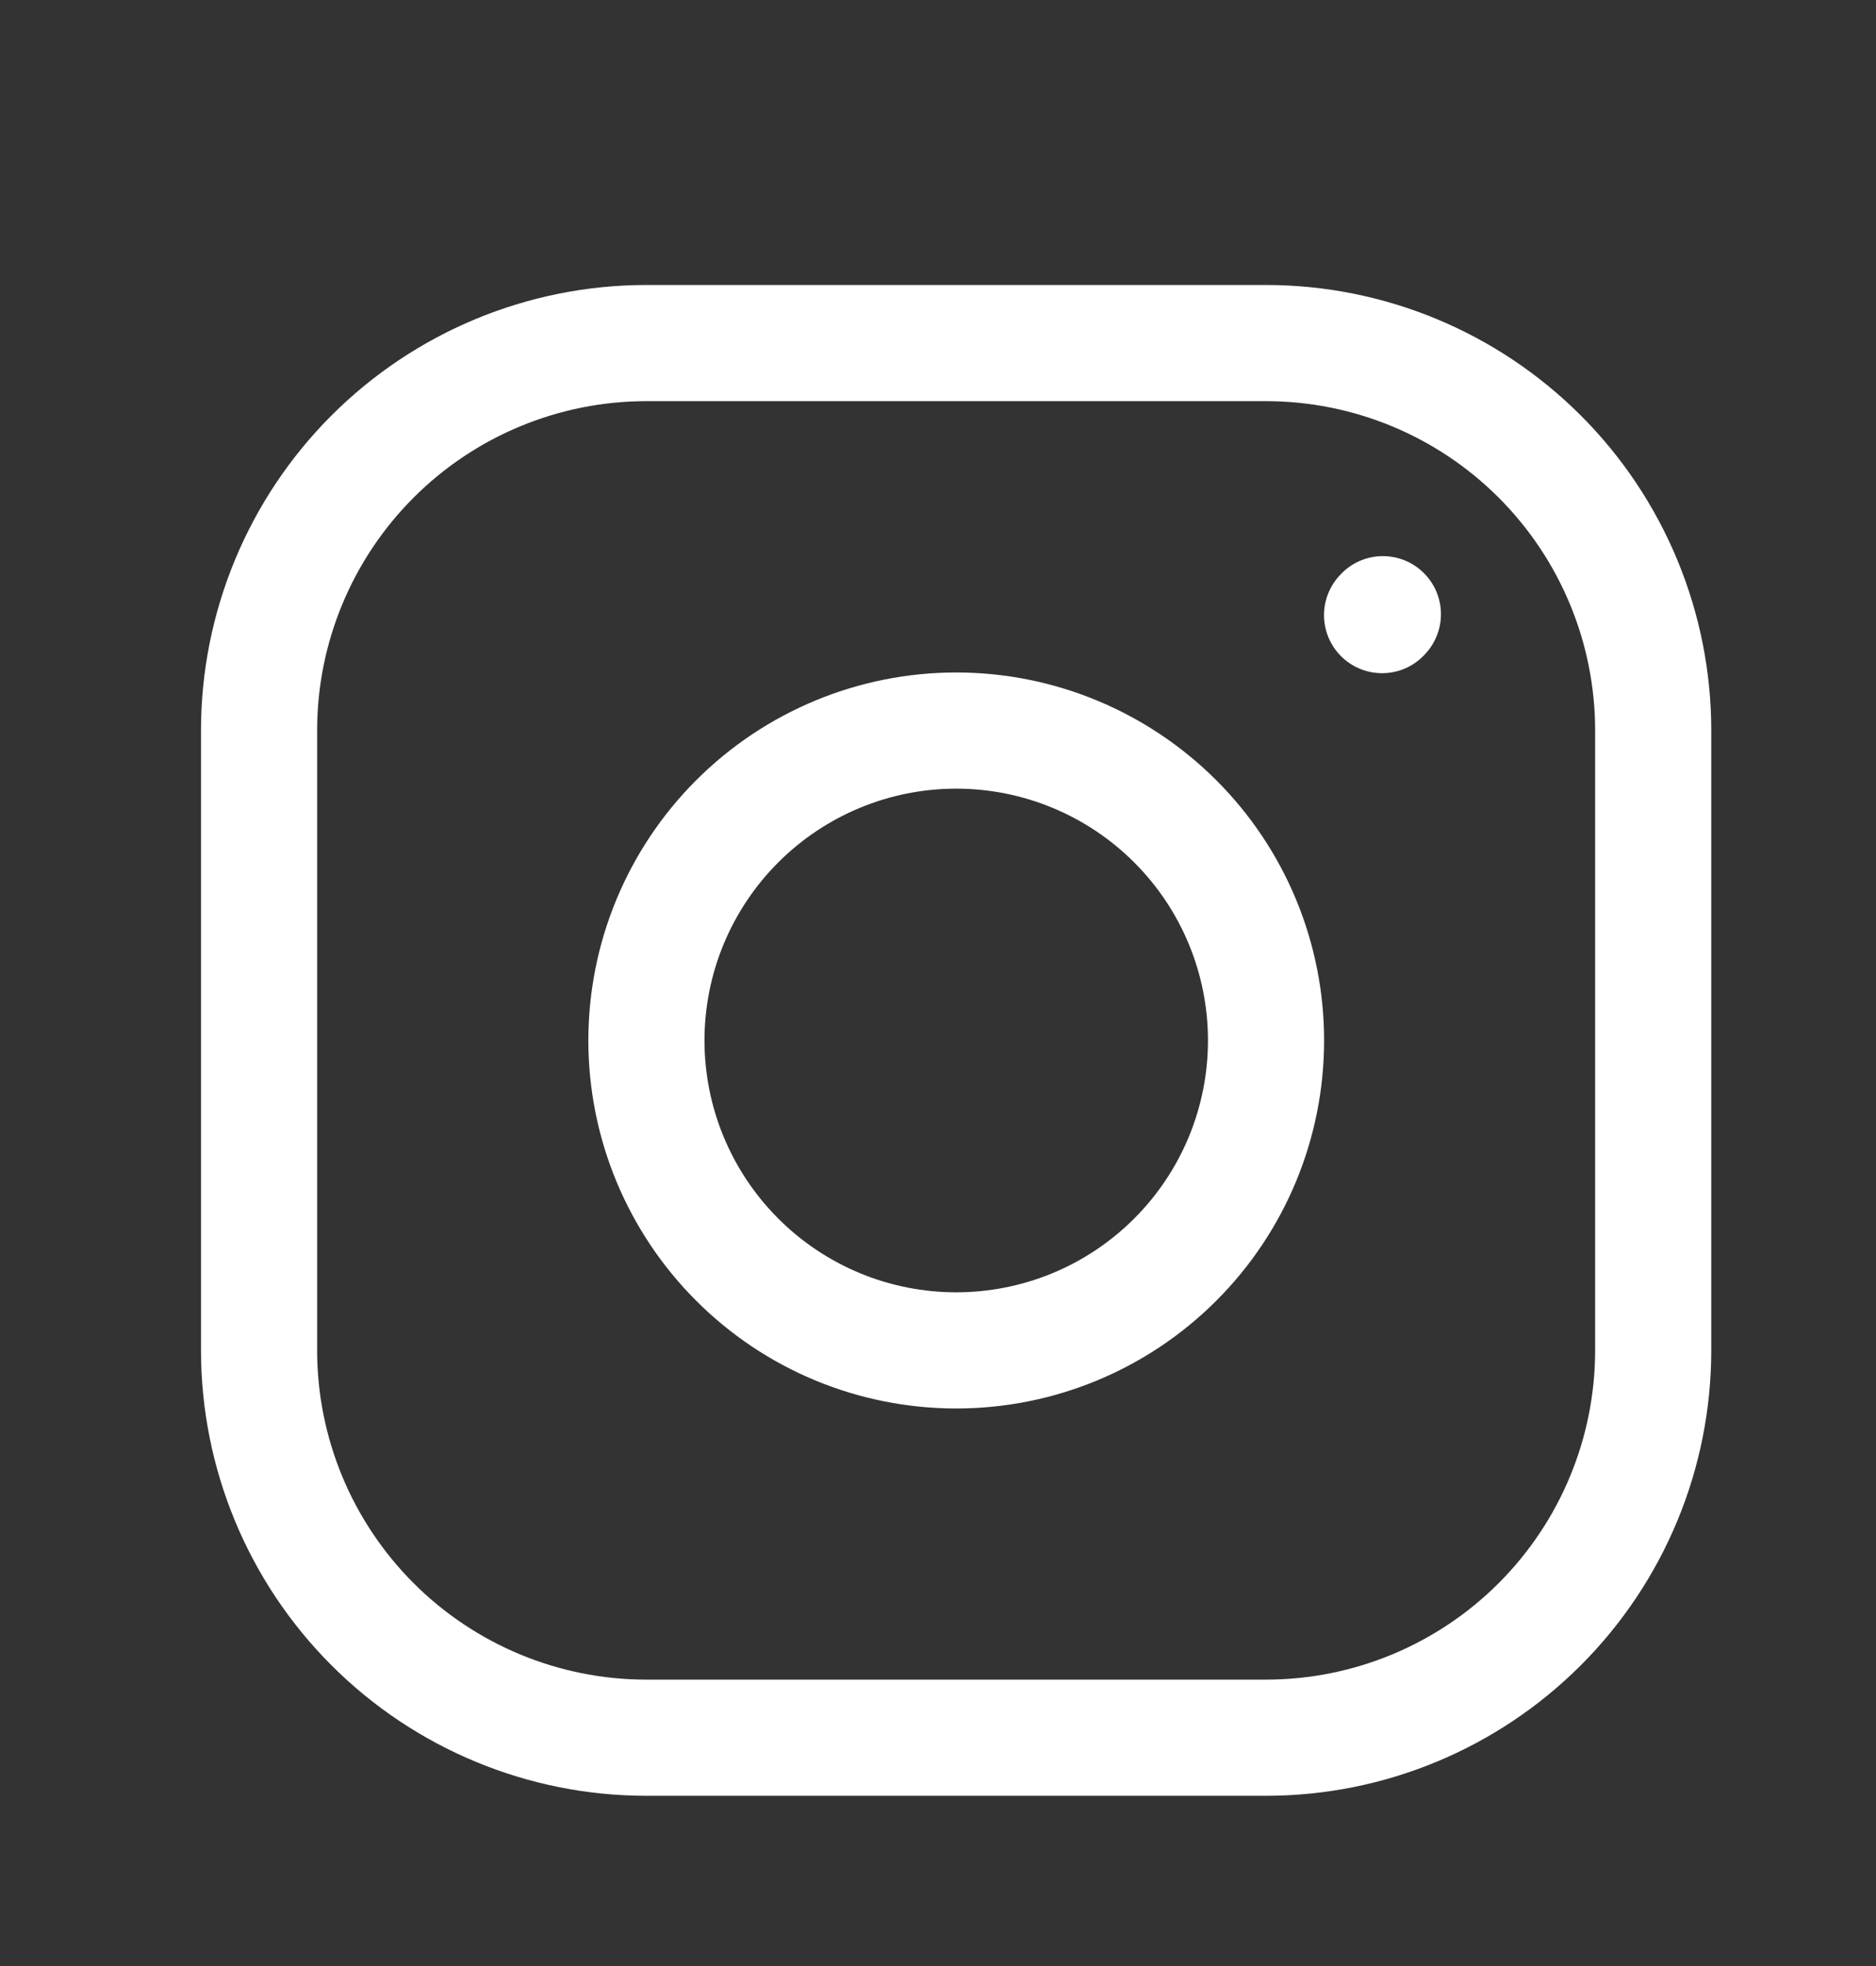 <svg width="21" height="22" viewBox="0 0 21 22" fill="none" xmlns="http://www.w3.org/2000/svg">
<rect x="0" y="0" width="21" height="22" fill="#333333" stroke="none"/>
<path d="M10.704 15.111C11.624 15.111 12.506 14.746 13.156 14.095C13.807 13.445 14.172 12.563 14.172 11.643C14.172 10.723 13.807 9.841 13.156 9.191C12.506 8.541 11.624 8.175 10.704 8.175C9.784 8.175 8.902 8.541 8.252 9.191C7.602 9.841 7.236 10.723 7.236 11.643C7.236 12.563 7.602 13.445 8.252 14.095C8.902 14.746 9.784 15.111 10.704 15.111Z" stroke="white" stroke-width="1.3" stroke-linecap="round" stroke-linejoin="round"/>
<path d="M2.9 15.11V8.174C2.9 7.025 3.357 5.922 4.17 5.109C4.983 4.296 6.086 3.839 7.235 3.839H14.171C15.321 3.839 16.423 4.296 17.236 5.109C18.049 5.922 18.506 7.025 18.506 8.174V15.11C18.506 16.26 18.049 17.362 17.236 18.175C16.423 18.988 15.321 19.445 14.171 19.445H7.235C6.086 19.445 4.983 18.988 4.17 18.175C3.357 17.362 2.9 16.26 2.9 15.11Z" stroke="white" stroke-width="1.3"/>
<path d="M15.471 6.883L15.48 6.873" stroke="white" stroke-width="1.3" stroke-linecap="round" stroke-linejoin="round"/>
</svg>

